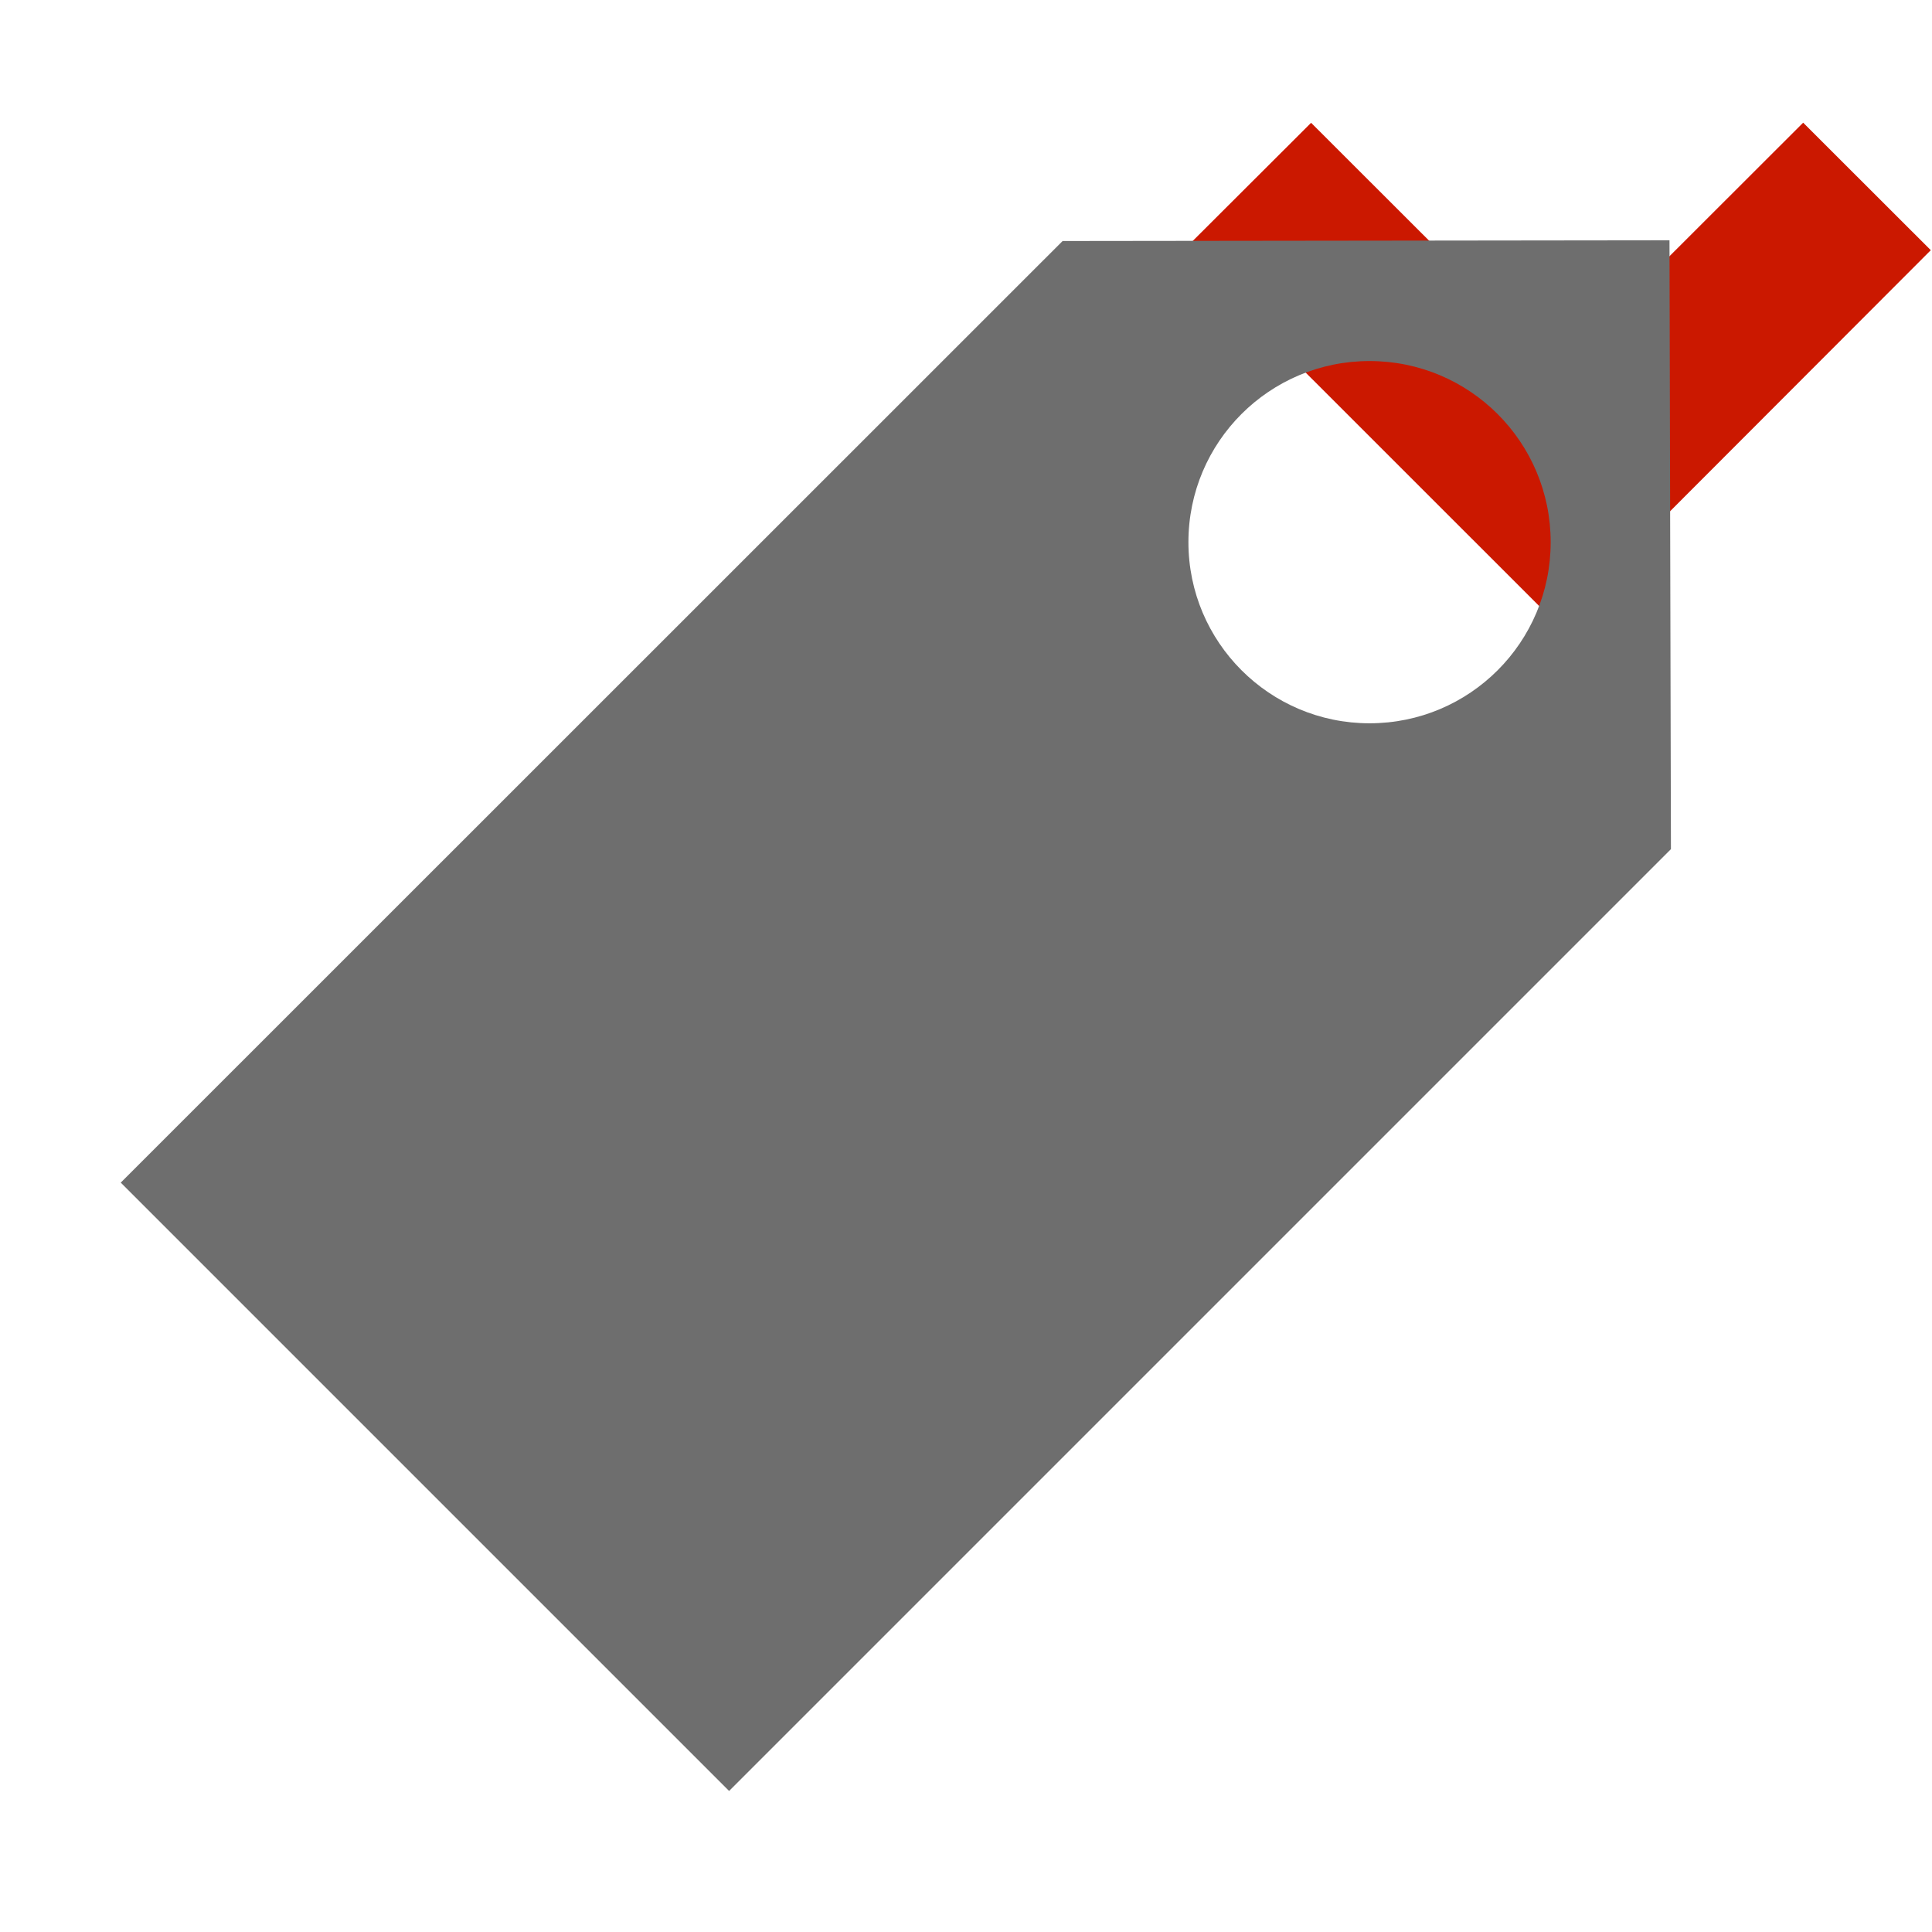 <svg width="16" height="16" xmlns="http://www.w3.org/2000/svg" viewBox="0 0 16 16" shape-rendering="geometricPrecision" fill="#6e6e6e"><defs><mask id="a"><rect fill="#fff" width="100%" height="100%"/><path fill="#000" d="M14.934-.397l-2.04 2.036L10.86-.398l-2.472 2.47 4.51 4.51 4.508-4.51z"/></mask></defs><path fill="#cb1800" d="M12.895 3.052l-2.037-2.035L9.8 2.073l3.097 3.096 3.093-3.097-1.057-1.056"/><g mask="url(#a)"><path d="M13.826 1.99L8.8 1.996 1 9.794l5.038 5.038 7.8-7.8-.012-5.042zm-2.484 4c-.828 0-1.5-.672-1.5-1.5 0-.83.672-1.5 1.5-1.5s1.5.67 1.5 1.5-.672 1.5-1.5 1.5z"/><path d="M2.342 9.668L7.94 4.07l3.823 3.822-5.598 5.6z"/><path d="M3.873 9.85l4.263-4.263.72.718L4.59 10.57zM5.226 11.204L9.49 6.94l.717.72-4.263 4.262z"/></g></svg>